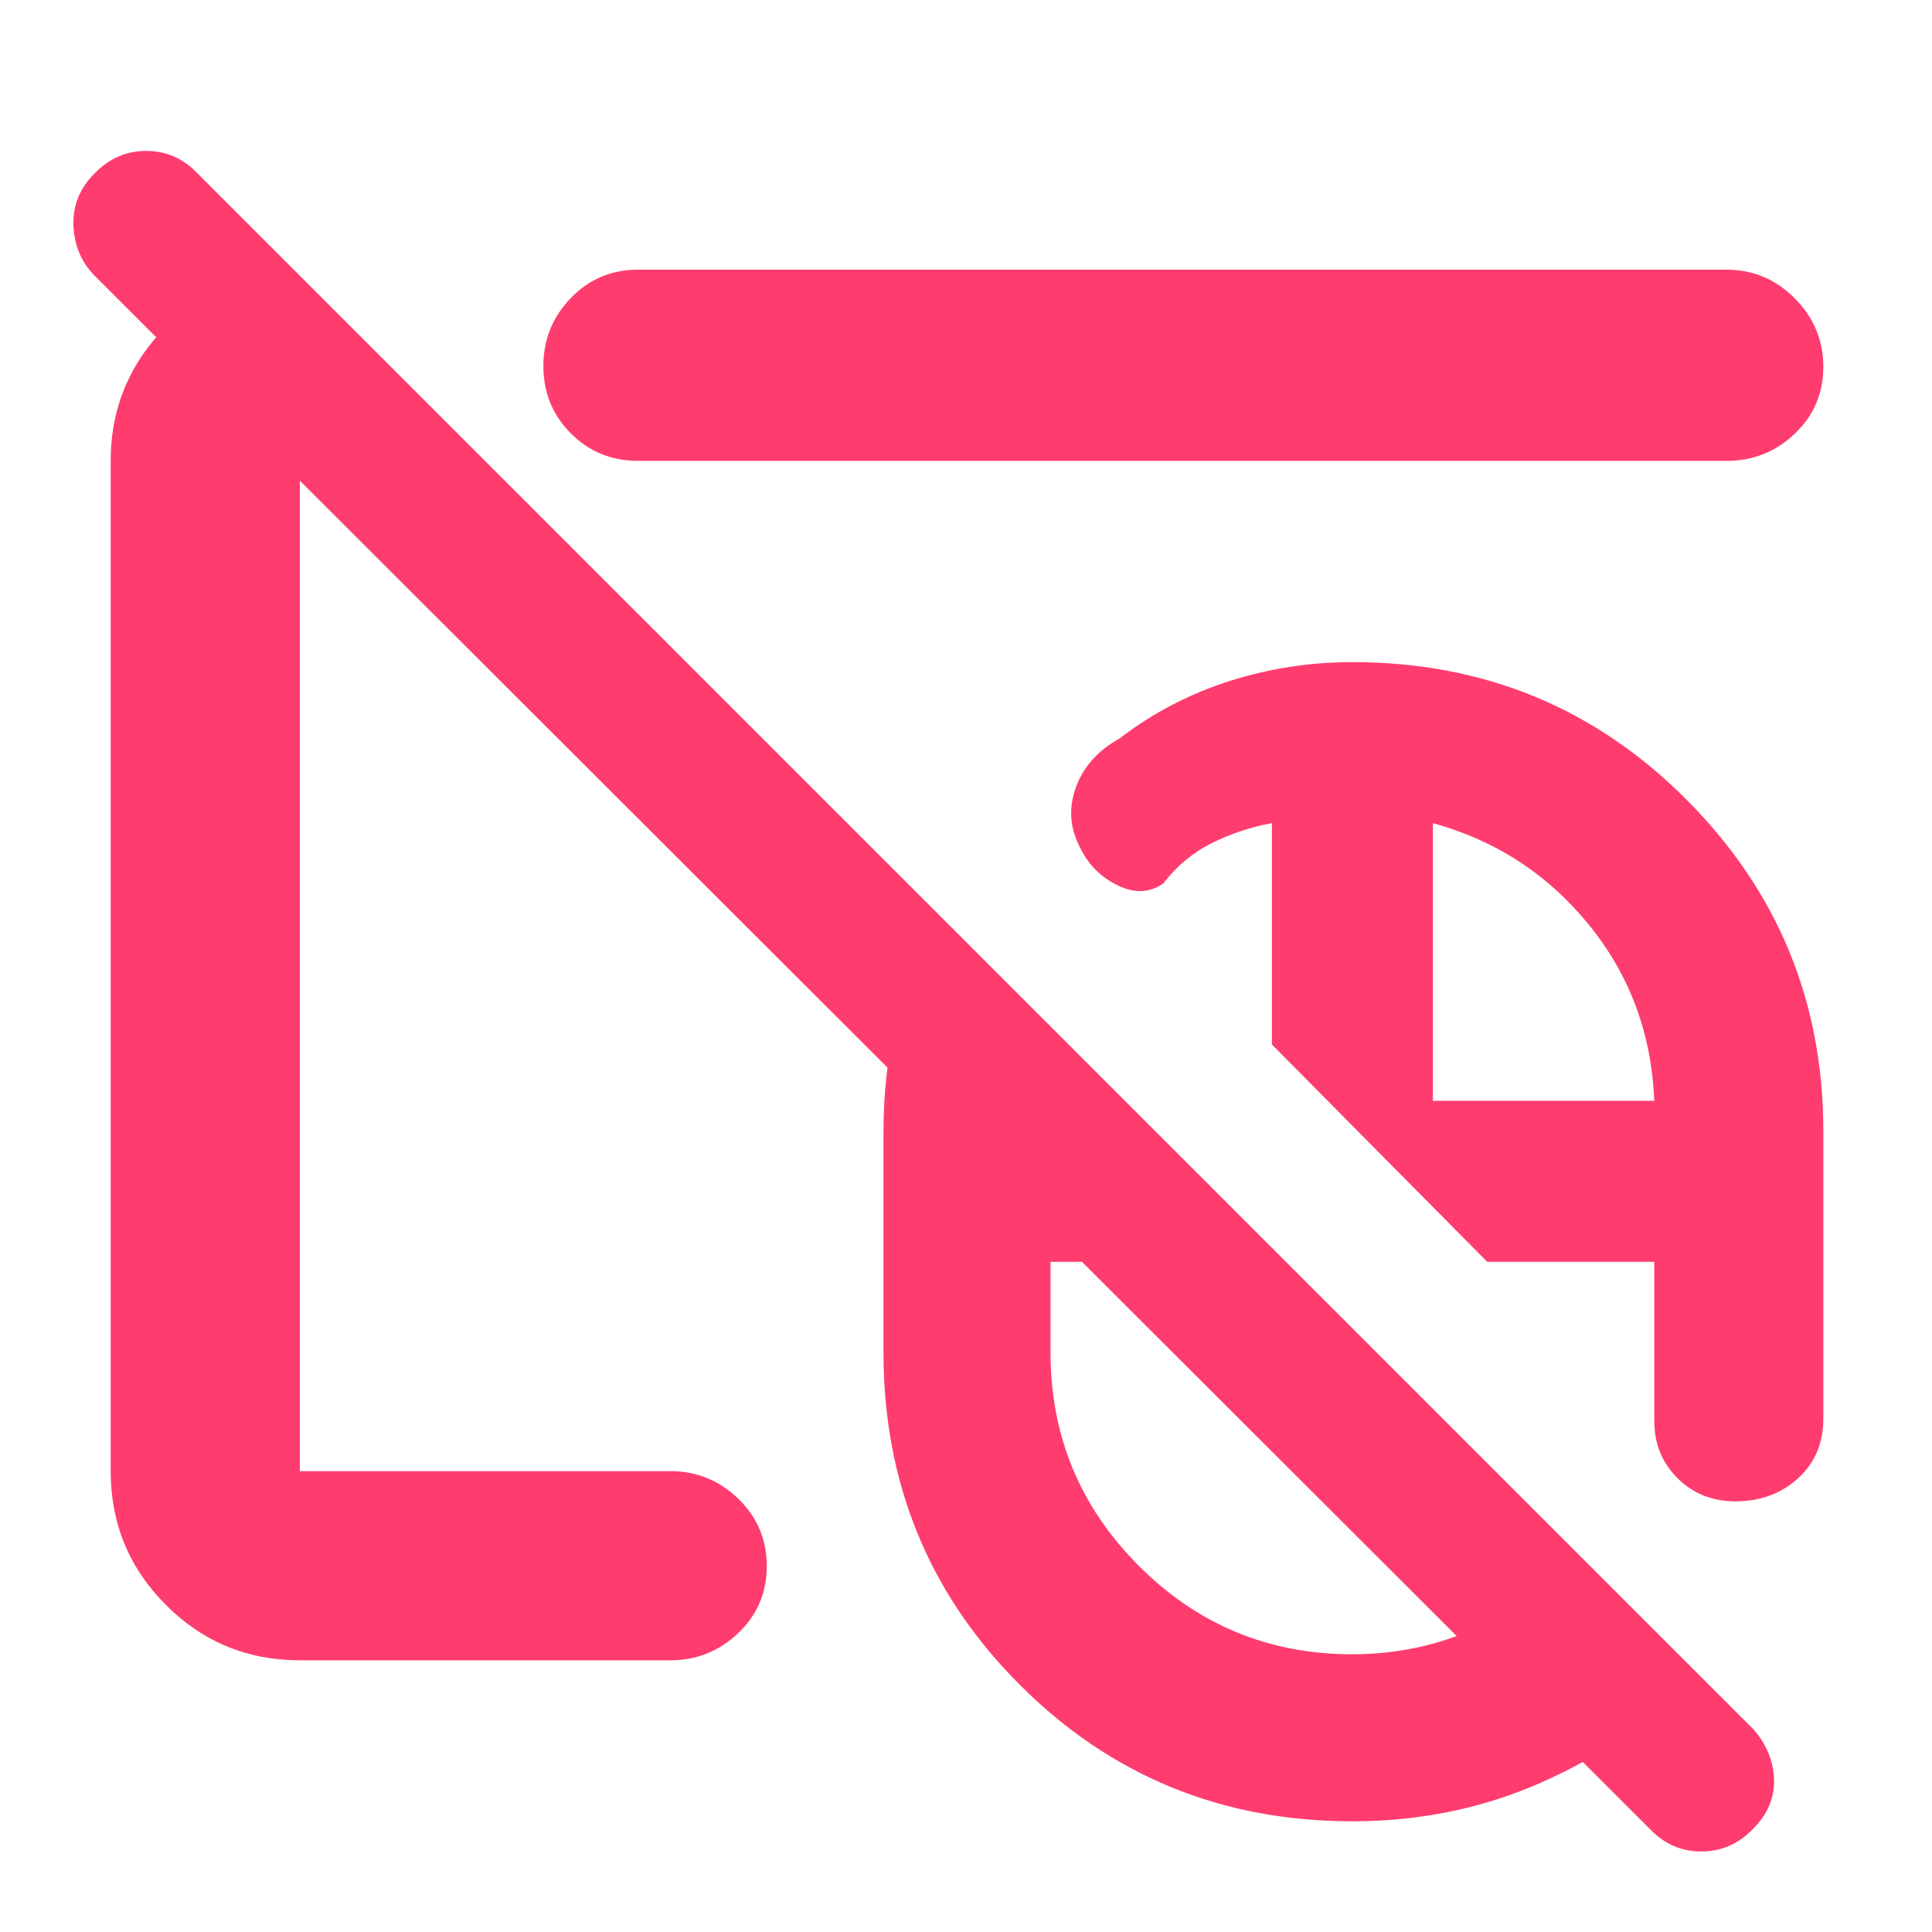 <svg xmlns="http://www.w3.org/2000/svg" height="48" viewBox="0 -960 960 960" width="48"><path fill="rgb(255, 60, 110)" d="M672-342Zm0 0ZM820-51 47-823q-10-10.2-10.5-25.1Q36-863 47.16-874q10.73-11 25.5-11 14.76 0 25.34 11l773 773q10 11.18 10.5 25.09T870.84-51q-10.73 11-25.5 11-14.76 0-25.34-11ZM672-342Zm0 0Zm0 287q-97.44 0-165.22-67.78T439-288v-110q0-29.48 6.69-56.74 6.7-27.26 19.15-51.26L638-333H522v45q0 62.14 43.89 106.07Q609.79-138 671.88-138q33.12 0 62.26-13.31Q763.29-164.62 784-188l59 60.41q-32 33.13-76.13 52.86Q722.75-55 672-55Zm190.33-159q-17.28 0-28.8-11.5Q822-237 822-254v-79h-83L632-441v-110q-16 3-30 10t-24 20q-10 7-22.5 1t-18.56-18.34Q529-553 534.5-568.5t21.87-24.61Q581-612 610.67-621.5 640.35-631 672-631q97.85 0 165.93 68.24Q906-494.53 906-398v143q0 18.12-12.55 29.56Q880.89-214 862.33-214ZM712-413h110q-2-50-32.5-87.5T712-551v138ZM422-550ZM149-135q-39.05 0-66.53-27.48Q55-189.95 55-229v-502q0-34 21-59.5t53-32.5h18.86L240-731h-91v502h184q19.63 0 33.81 13.68Q381-201.65 381-181.82q0 19.82-14.19 33.32Q352.63-135 333-135H149Zm168-596q-19.75 0-33.37-13.68Q270-758.35 270-778.09q0-19.73 13.63-33.82Q297.25-826 317-826h541q19.63 0 33.81 14.26 14.19 14.27 14.19 34 0 19.74-14.19 33.24Q877.63-731 858-731H317Zm150 126Z"/></svg>